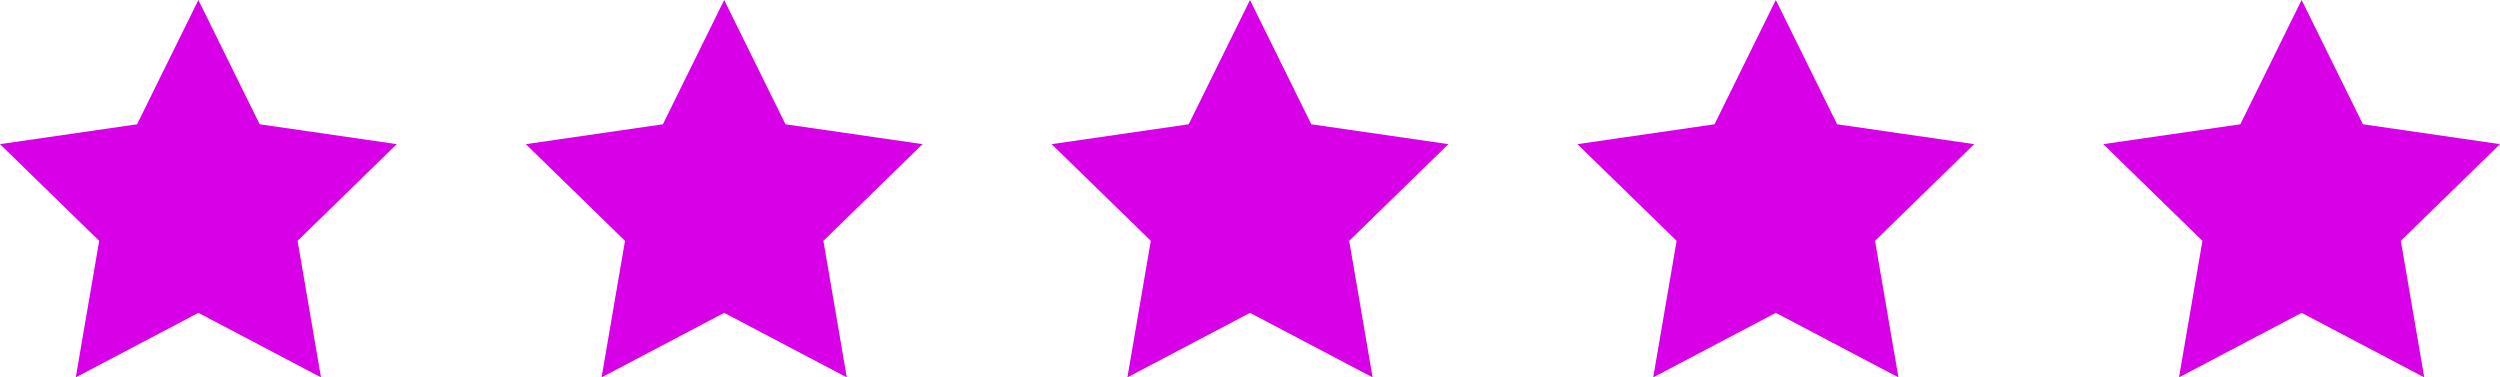 <svg xmlns="http://www.w3.org/2000/svg" width="104.6" height="15.789" viewBox="0 0 104.6 15.789">
  <g id="Group_47" data-name="Group 47" transform="translate(-1522 -56.205)">
    <path id="Path_14" data-name="Path 14" d="M8.3,0,5.735,5.2,0,6.031l4.15,4.045-.98,5.713,5.13-2.7,5.13,2.7-.979-5.713L16.6,6.031,10.865,5.2Z" transform="translate(1522 56.205)" fill="#d800e6"/>
    <path id="Path_15" data-name="Path 15" d="M8.3,0,5.735,5.2,0,6.031l4.15,4.045-.98,5.713,5.13-2.7,5.13,2.7-.979-5.713L16.6,6.031,10.865,5.2Z" transform="translate(1544 56.205)" fill="#d800e6"/>
    <path id="Path_16" data-name="Path 16" d="M8.3,0,5.735,5.2,0,6.031l4.15,4.045-.98,5.713,5.13-2.7,5.13,2.7-.979-5.713L16.6,6.031,10.865,5.2Z" transform="translate(1566 56.205)" fill="#d800e6"/>
    <path id="Path_17" data-name="Path 17" d="M8.3,0,5.735,5.2,0,6.031l4.15,4.045-.98,5.713,5.13-2.7,5.13,2.7-.979-5.713L16.6,6.031,10.865,5.2Z" transform="translate(1588 56.205)" fill="#d800e6"/>
    <path id="Path_18" data-name="Path 18" d="M8.3,0,5.735,5.2,0,6.031l4.15,4.045-.98,5.713,5.13-2.7,5.13,2.7-.979-5.713L16.6,6.031,10.865,5.2Z" transform="translate(1610 56.205)" fill="#d800e6"/>
  </g>
</svg>
